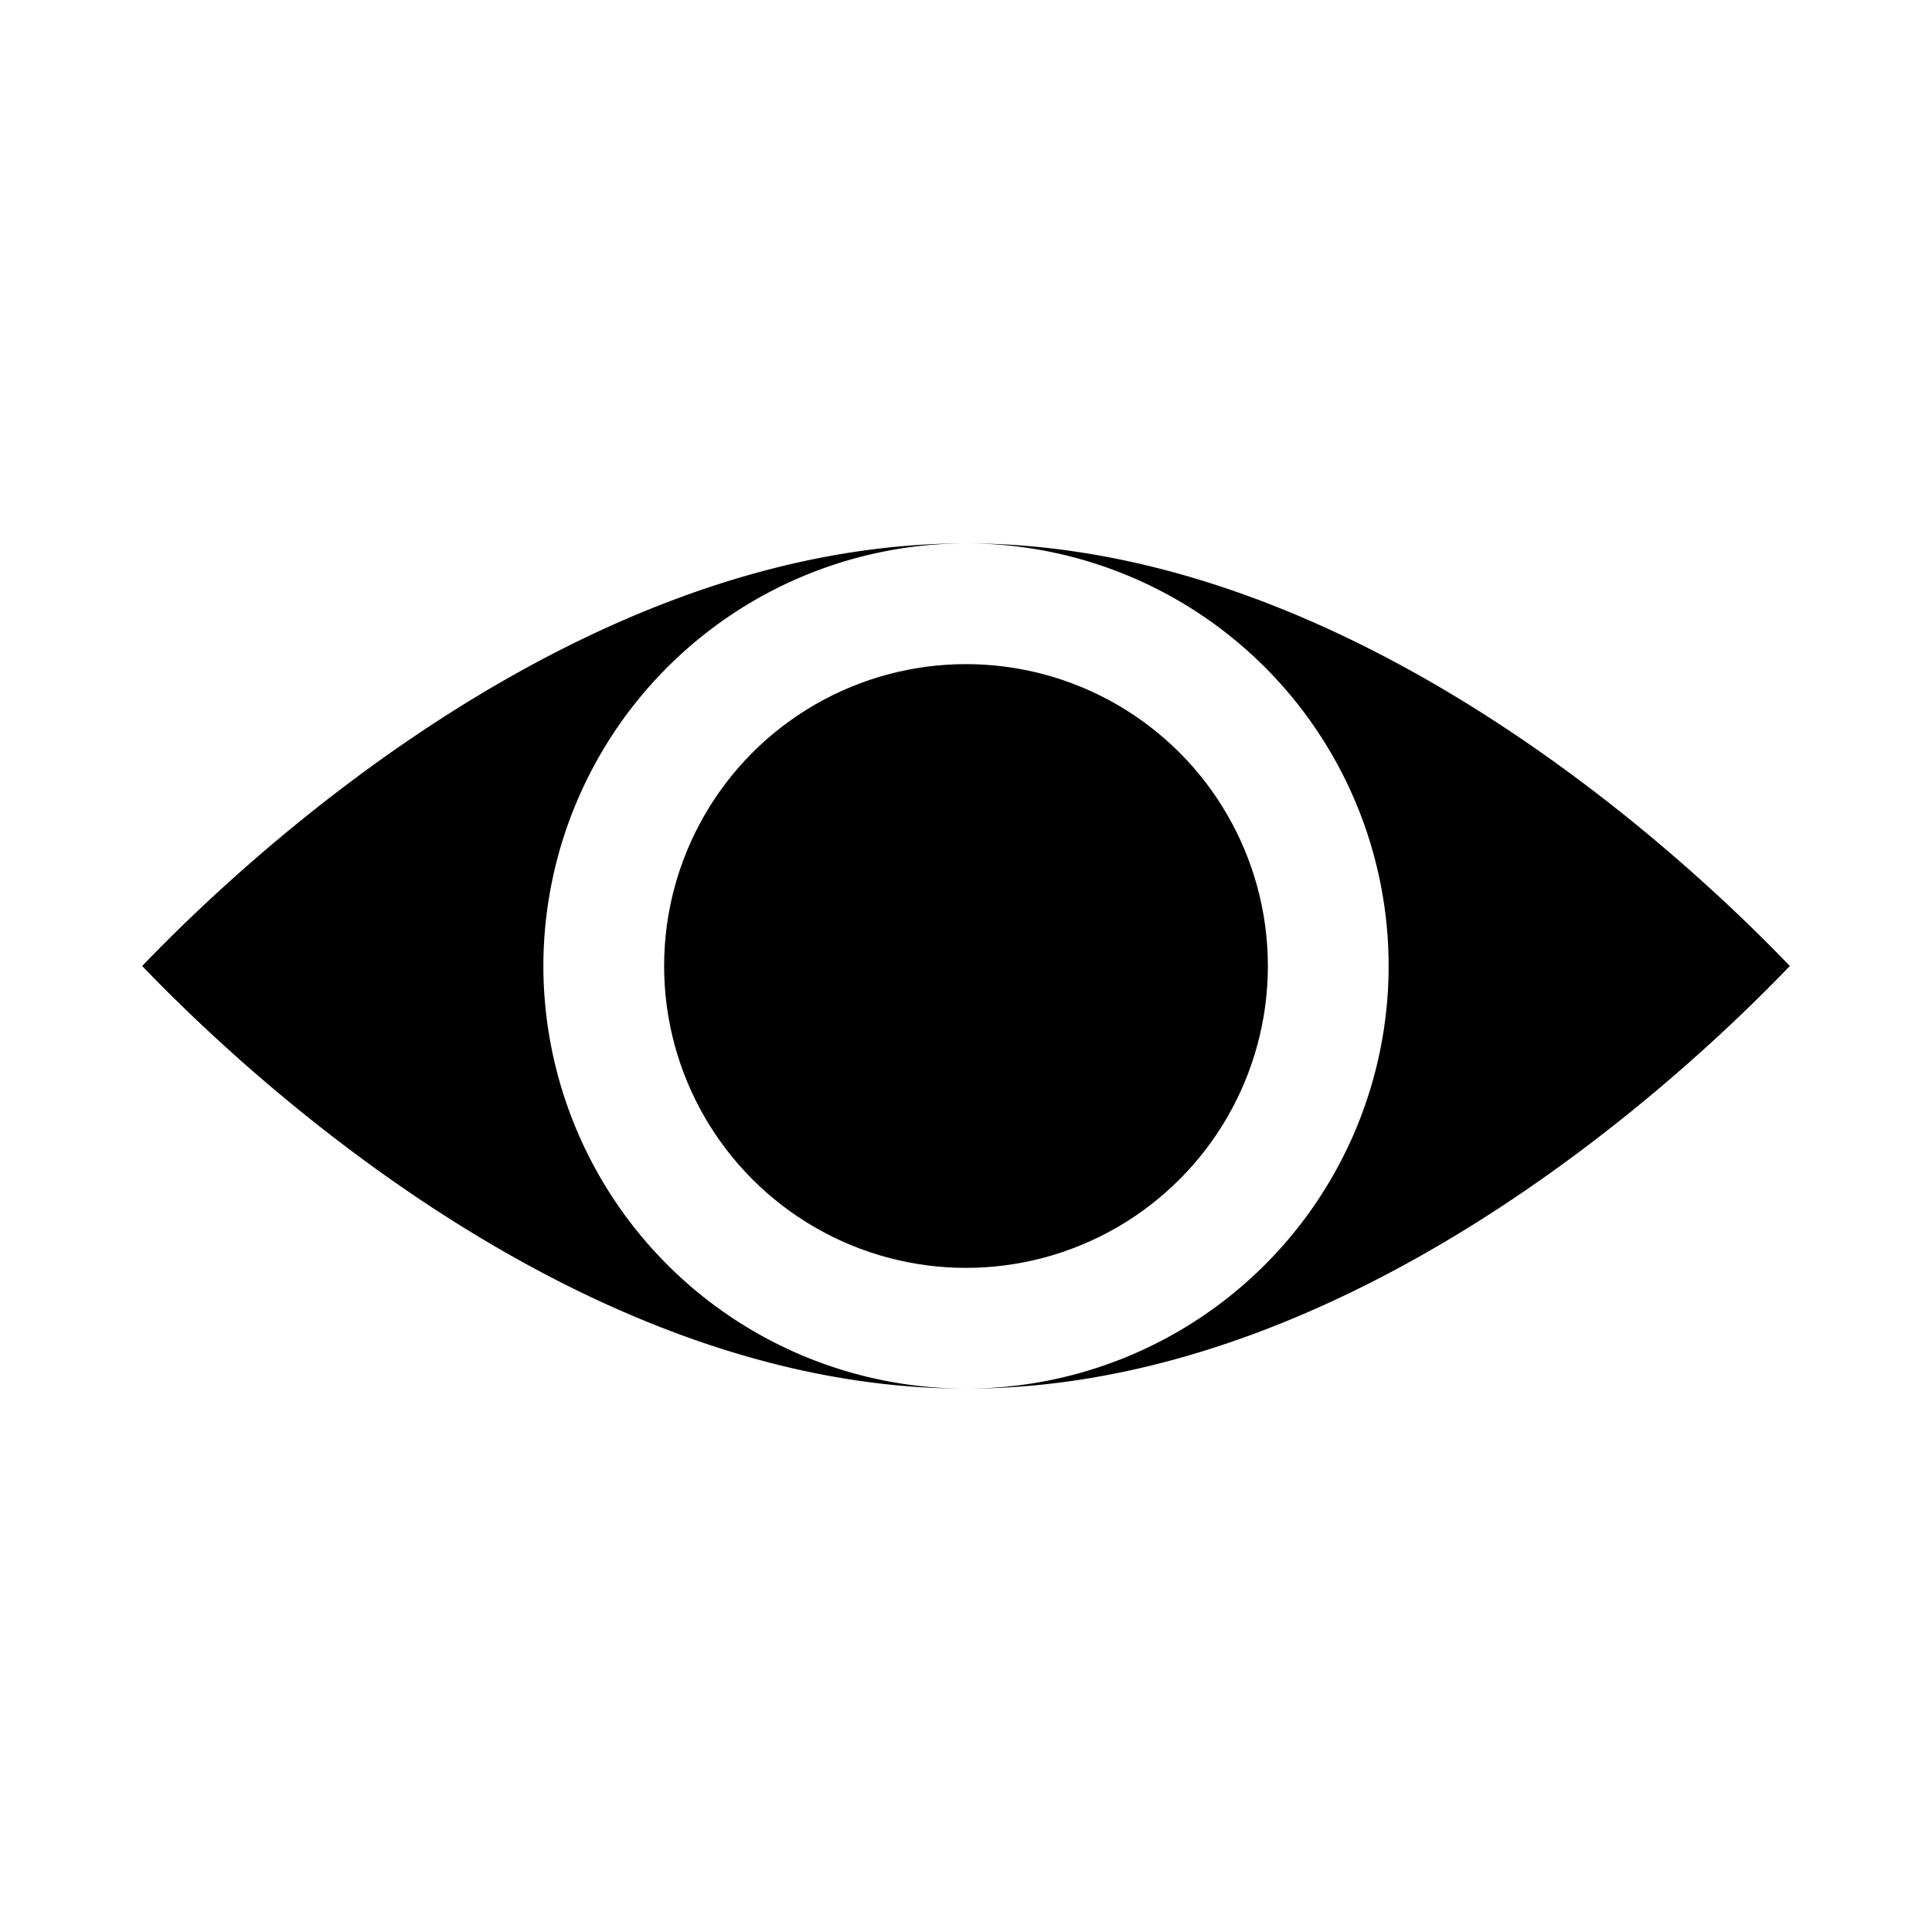 <svg xmlns="http://www.w3.org/2000/svg" viewBox="0 0 32 32" x="0px" y="0px"><g><circle cx="16" cy="16" r="5"></circle><path d="M9,16a7.008,7.008,0,0,1,7-7C9.635,9,4.121,14.158,2.355,16,4.121,17.842,9.635,23,16,23A7.008,7.008,0,0,1,9,16Z"></path><path d="M16,9a7,7,0,0,1,0,14c6.365,0,11.879-5.158,13.645-7C27.879,14.158,22.365,9,16,9Z"></path></g></svg>